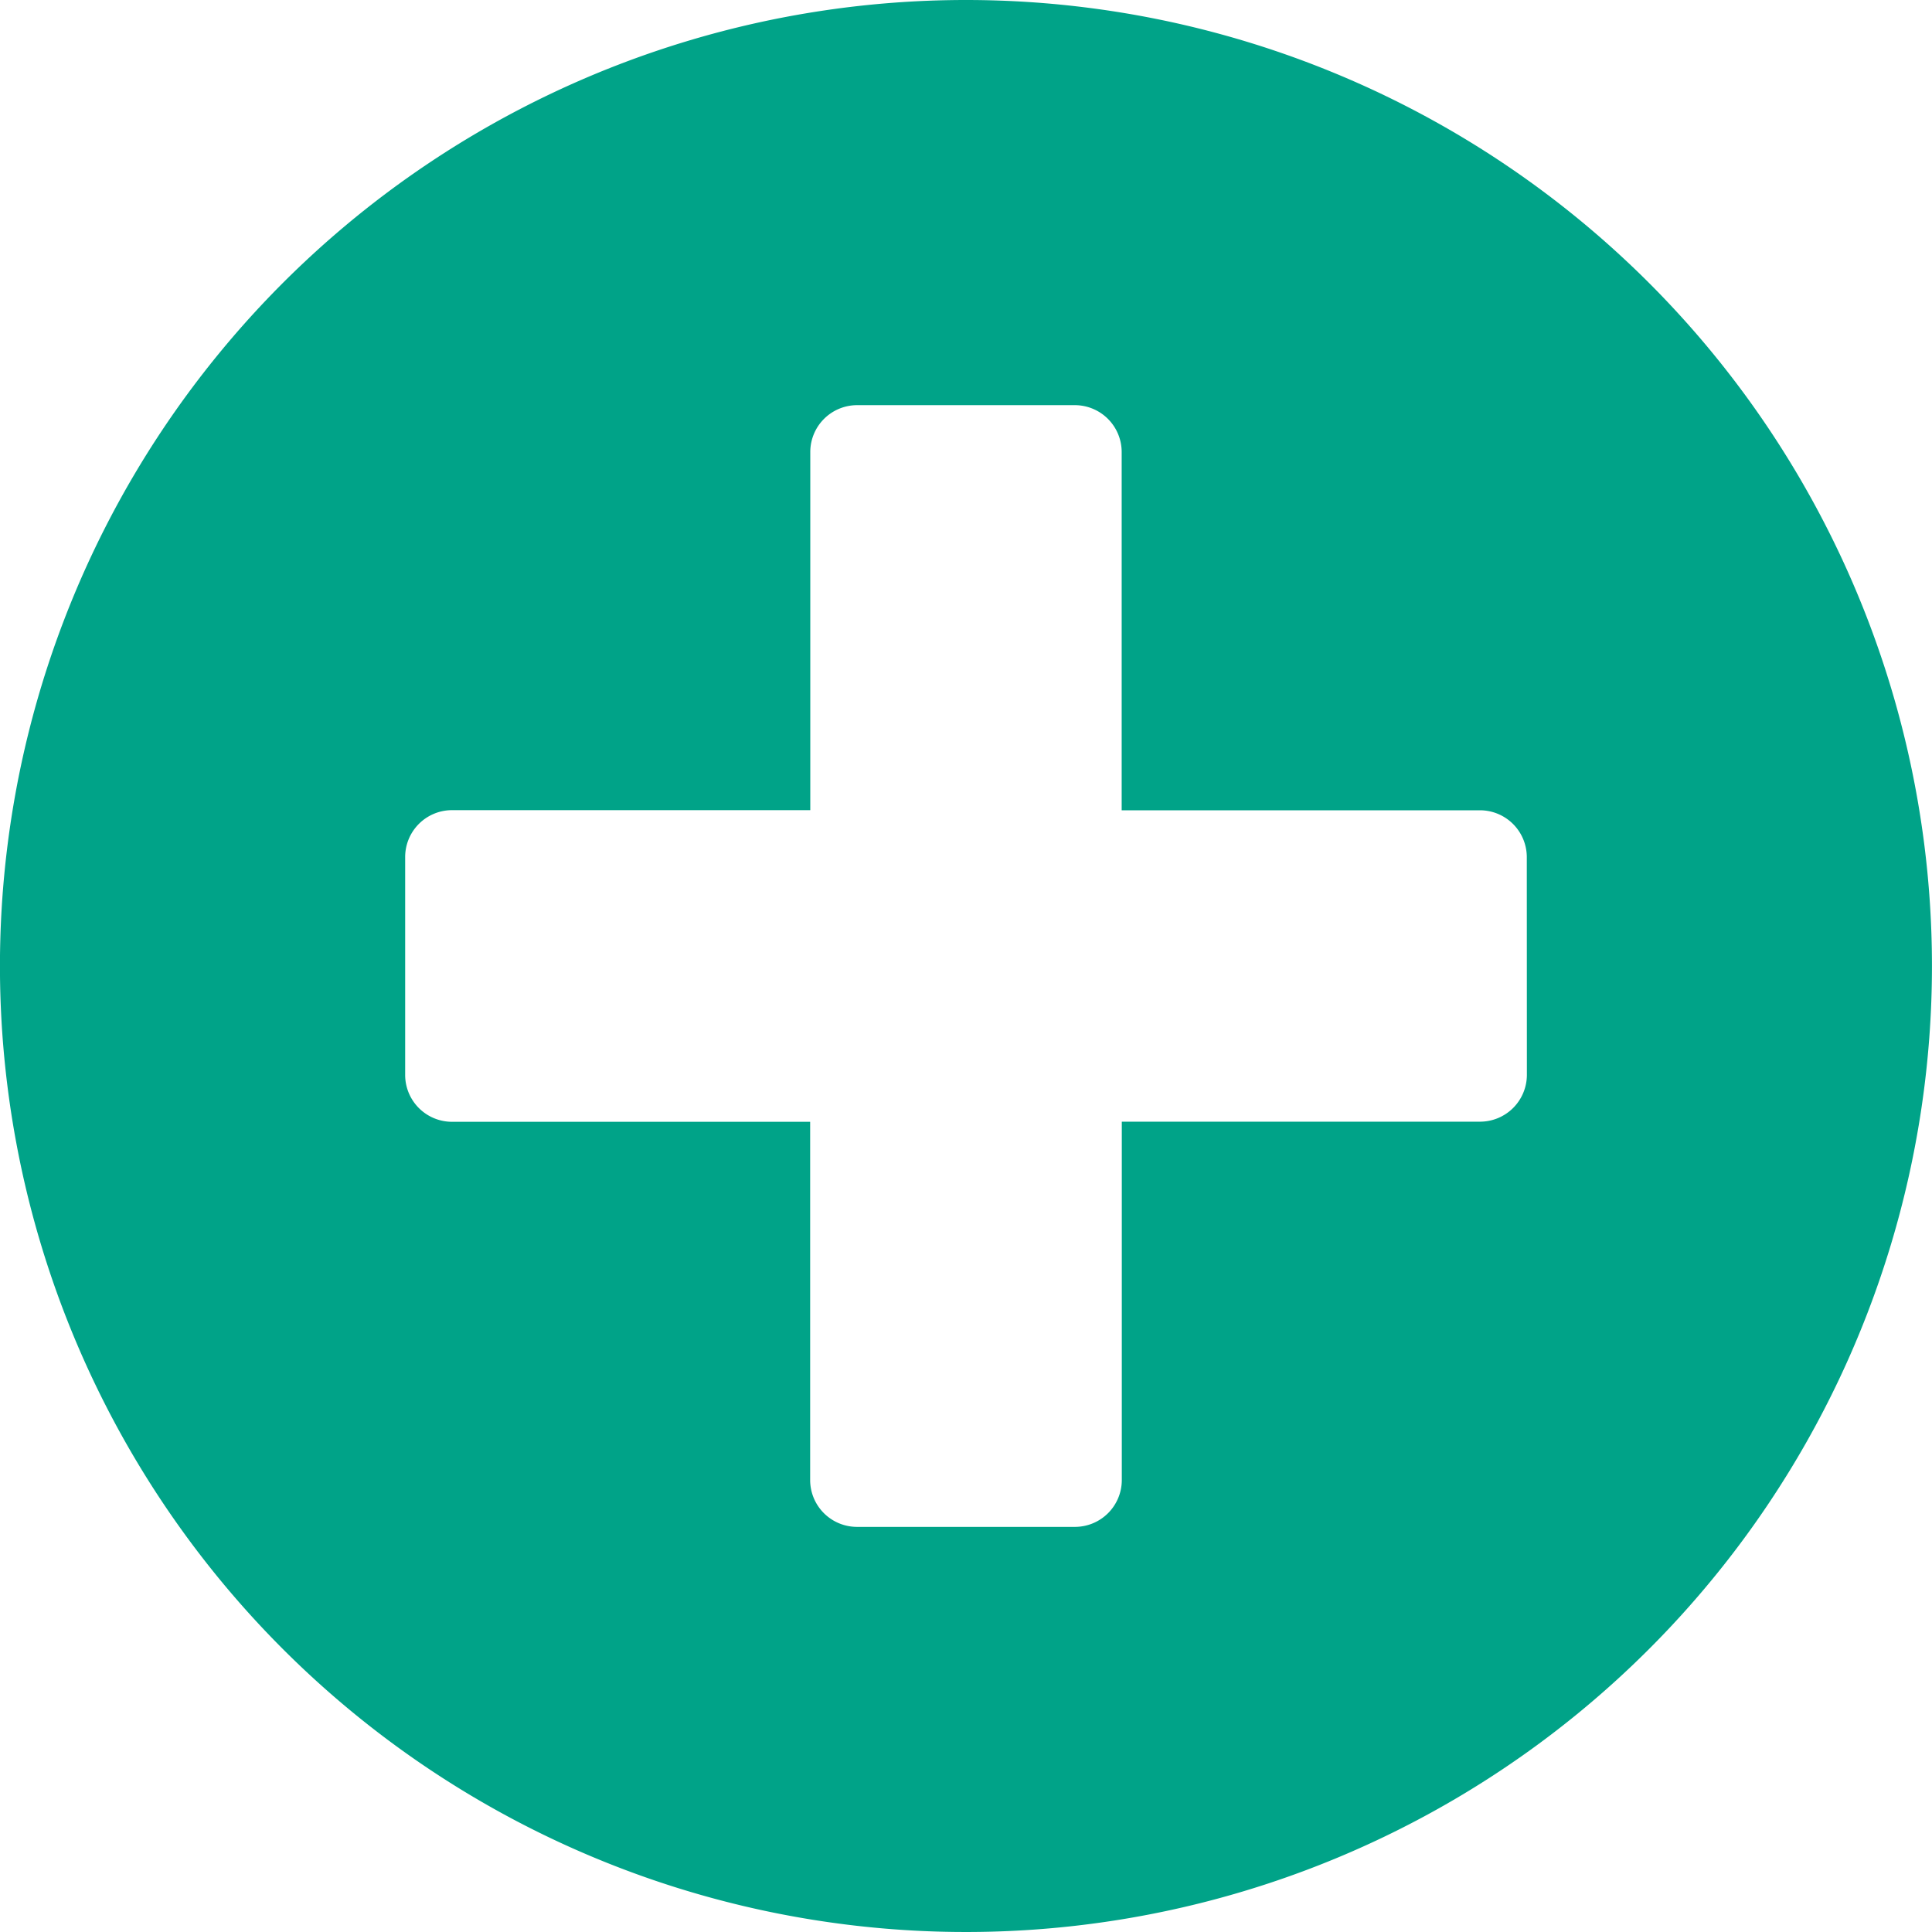 <svg id="ic_plus_button" xmlns="http://www.w3.org/2000/svg" width="45" height="45" viewBox="0 0 45 45">
  <path id="Icon_awesome-plus-circle" data-name="Icon awesome-plus-circle" d="M23.062.563a22.5,22.5,0,1,0,22.5,22.5A22.5,22.5,0,0,0,23.062.563ZM36.127,25.6a1.092,1.092,0,0,1-1.089,1.089H26.692v8.347A1.092,1.092,0,0,1,25.6,36.127H20.522a1.092,1.092,0,0,1-1.089-1.089V26.692H11.087A1.092,1.092,0,0,1,10,25.6V20.522a1.092,1.092,0,0,1,1.089-1.089h8.347V11.087A1.092,1.092,0,0,1,20.522,10H25.6a1.092,1.092,0,0,1,1.089,1.089v8.347h8.347a1.092,1.092,0,0,1,1.089,1.089Z" transform="translate(-0.563 -0.563)" fill="#00a388"/>
</svg>
